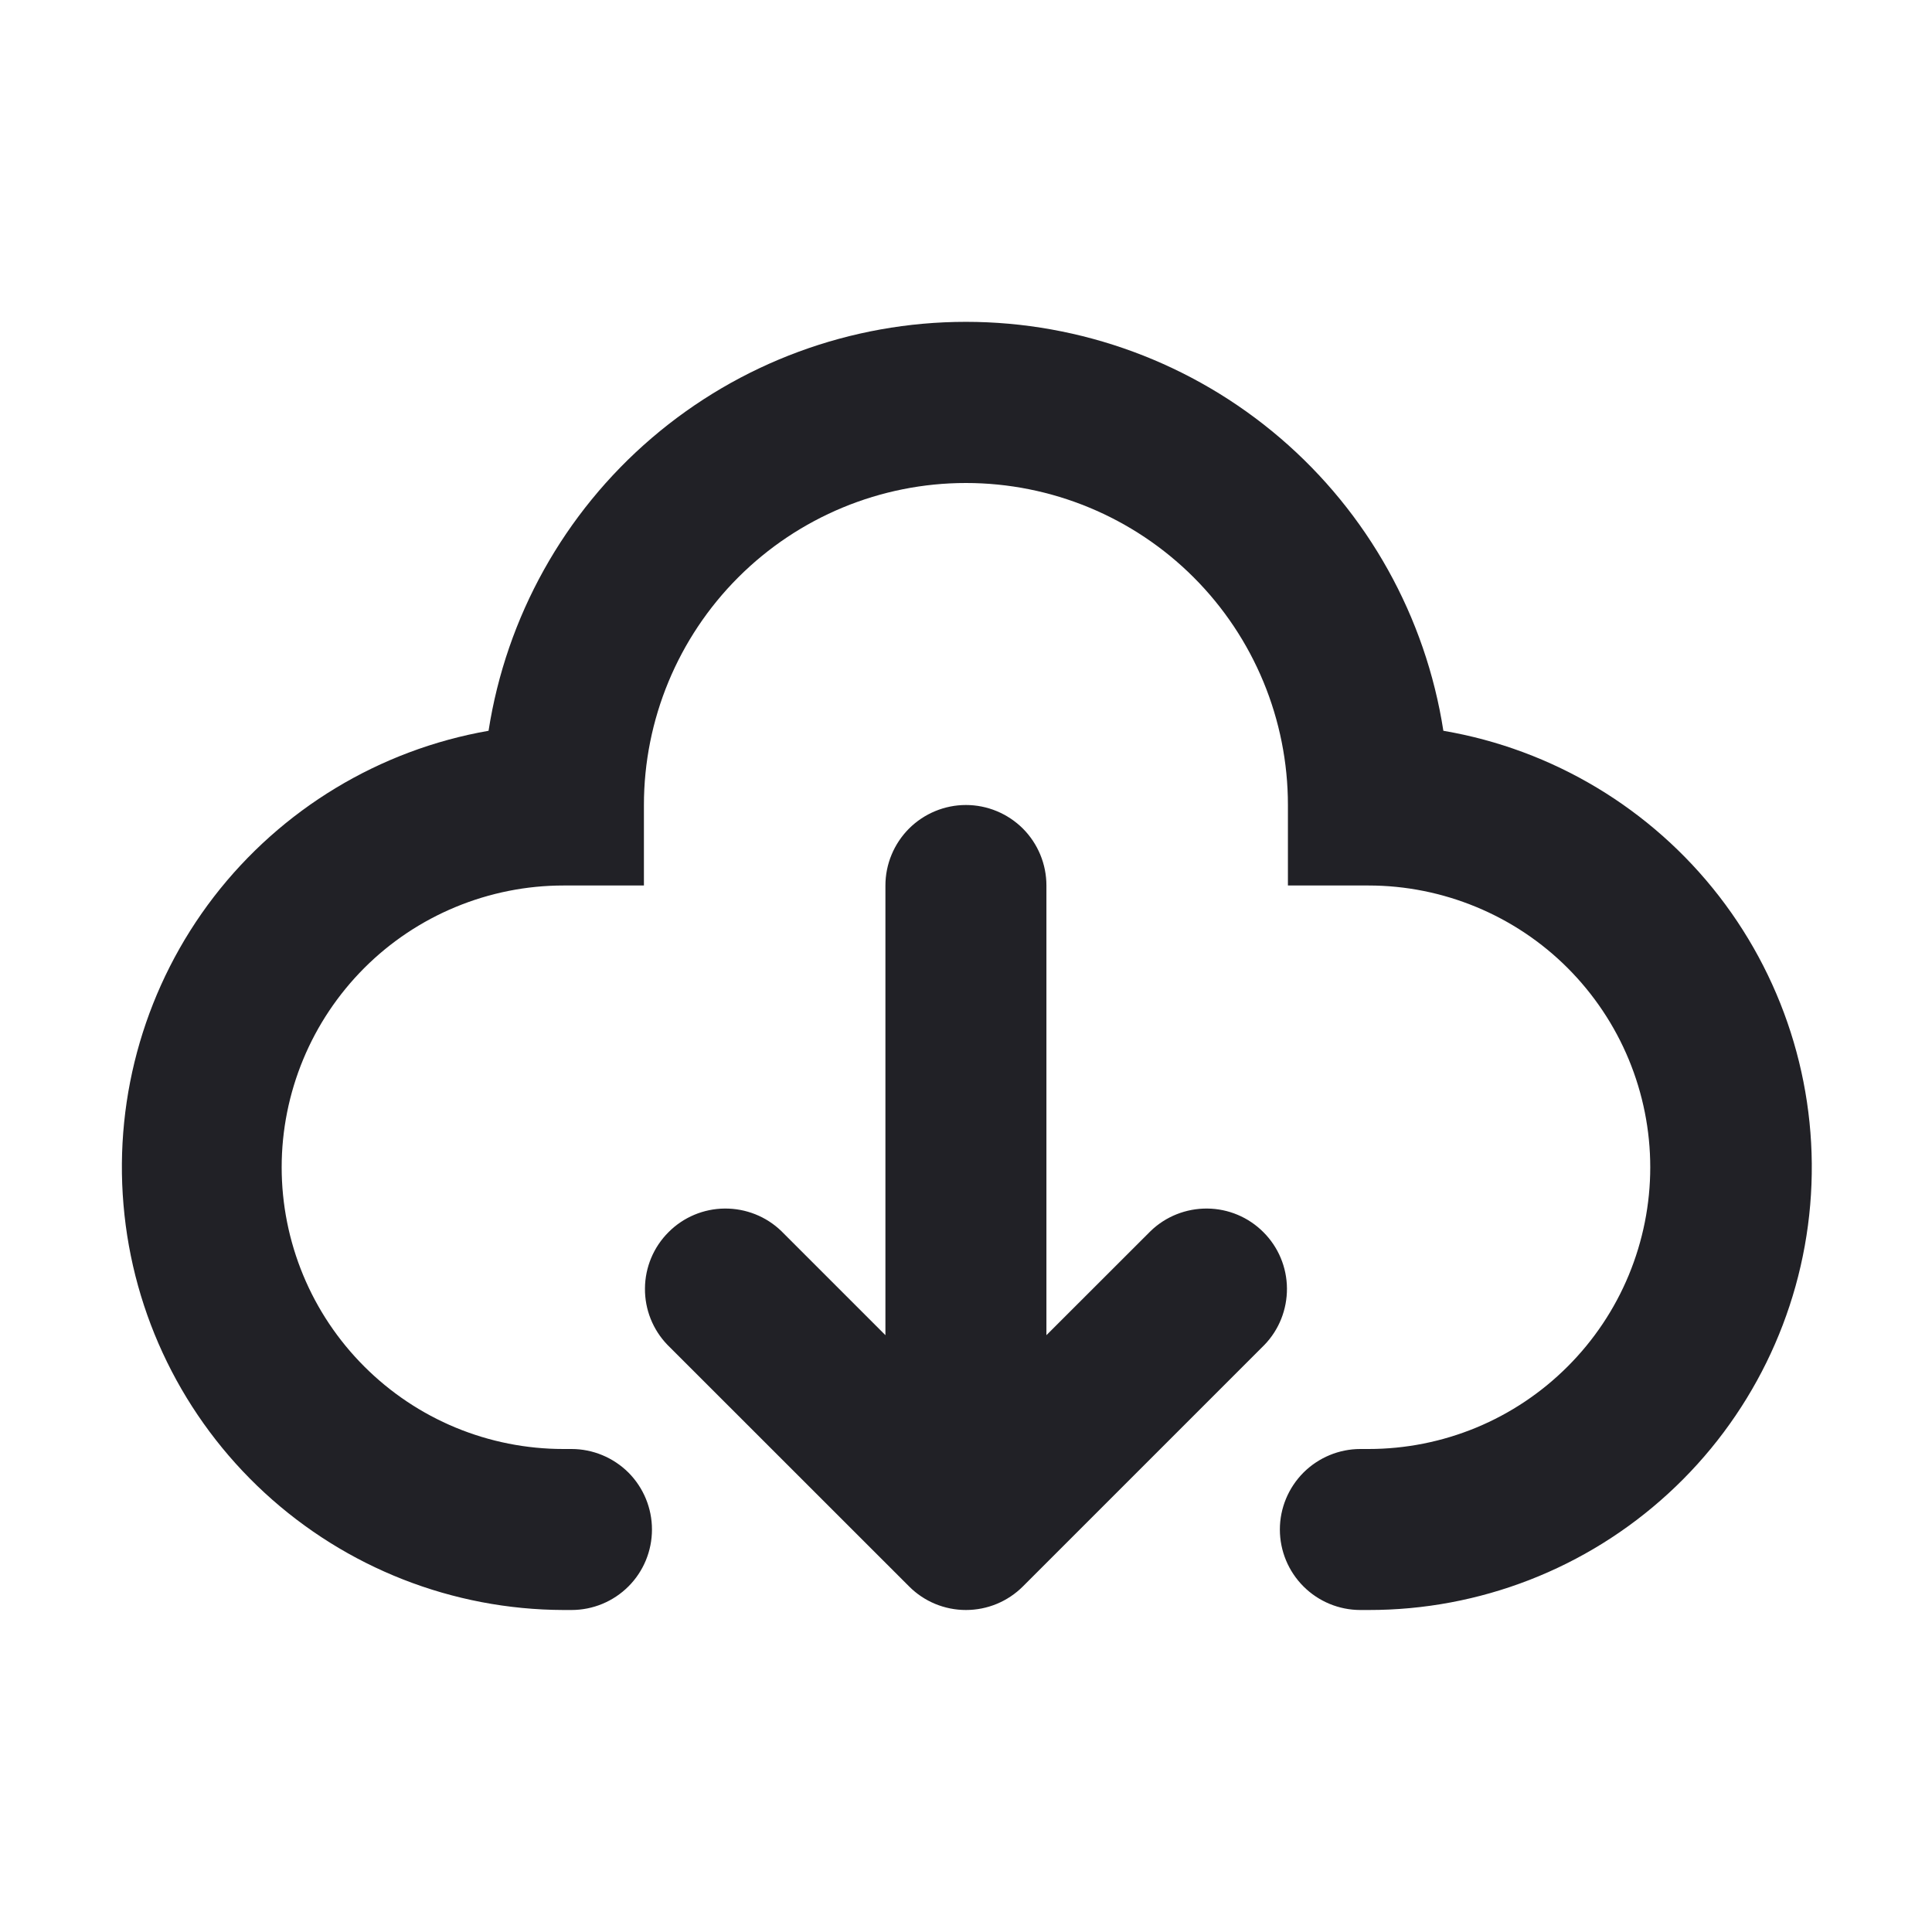 <svg width="24" height="24" viewBox="0 0 24 24" fill="none" xmlns="http://www.w3.org/2000/svg">
<path fill-rule="evenodd" clip-rule="evenodd" d="M7.999 10C7.999 8.94 8.421 7.922 9.171 7.172C9.921 6.422 10.939 6 11.999 6C13.06 6 14.078 6.422 14.828 7.172C15.578 7.922 15.999 8.94 15.999 10V11H17C17.459 11 17.914 11.091 18.339 11.267C18.764 11.443 19.149 11.7 19.474 12.025C19.799 12.351 20.057 12.736 20.233 13.161C20.409 13.586 20.5 14.041 20.5 14.5C20.5 14.96 20.409 15.415 20.233 15.84C20.057 16.265 19.799 16.65 19.474 16.975C19.149 17.3 18.764 17.558 18.339 17.734C17.914 17.91 17.459 18 17 18H16.899C16.634 18 16.38 18.106 16.192 18.293C16.005 18.481 15.899 18.735 15.899 19C15.899 19.266 16.005 19.52 16.192 19.707C16.38 19.895 16.634 20 16.899 20H17C18.379 20.002 19.708 19.486 20.724 18.553C21.741 17.621 22.37 16.341 22.487 14.967C22.604 13.593 22.2 12.225 21.356 11.134C20.512 10.044 19.289 9.31 17.93 9.078C17.71 7.663 16.991 6.373 15.904 5.442C14.816 4.51 13.431 3.998 11.999 3.998C10.567 3.998 9.183 4.51 8.095 5.442C7.008 6.373 6.289 7.663 6.069 9.078C4.714 9.315 3.497 10.051 2.657 11.14C1.818 12.23 1.417 13.595 1.534 14.965C1.65 16.336 2.276 17.613 3.288 18.545C4.3 19.477 5.624 19.996 6.999 20H7.099C7.365 20 7.619 19.895 7.807 19.707C7.994 19.52 8.099 19.266 8.099 19C8.099 18.735 7.994 18.481 7.807 18.293C7.619 18.106 7.365 18 7.099 18H6.999C6.54 18 6.085 17.91 5.66 17.734C5.235 17.558 4.85 17.3 4.525 16.975C4.2 16.65 3.942 16.265 3.766 15.84C3.59 15.415 3.499 14.96 3.499 14.5C3.499 14.041 3.59 13.586 3.766 13.161C3.942 12.736 4.2 12.351 4.525 12.025C4.85 11.7 5.235 11.443 5.66 11.267C6.085 11.091 6.54 11 6.999 11H7.999V10ZM12.999 11C12.999 10.735 12.894 10.481 12.707 10.293C12.519 10.106 12.265 10 11.999 10C11.734 10 11.48 10.106 11.292 10.293C11.105 10.481 10.999 10.735 10.999 11V16.586L9.706 15.293C9.518 15.111 9.265 15.011 9.003 15.013C8.741 15.015 8.49 15.12 8.305 15.306C8.119 15.491 8.014 15.742 8.012 16.004C8.009 16.266 8.11 16.519 8.292 16.707L11.293 19.707C11.48 19.895 11.734 20 11.999 20C12.265 20 12.519 19.895 12.707 19.707L15.707 16.707C15.889 16.519 15.989 16.266 15.987 16.004C15.985 15.742 15.88 15.491 15.694 15.306C15.509 15.12 15.258 15.015 14.996 15.013C14.734 15.011 14.481 15.111 14.293 15.293L12.999 16.586V11Z" fill="#212126"/>
</svg>
